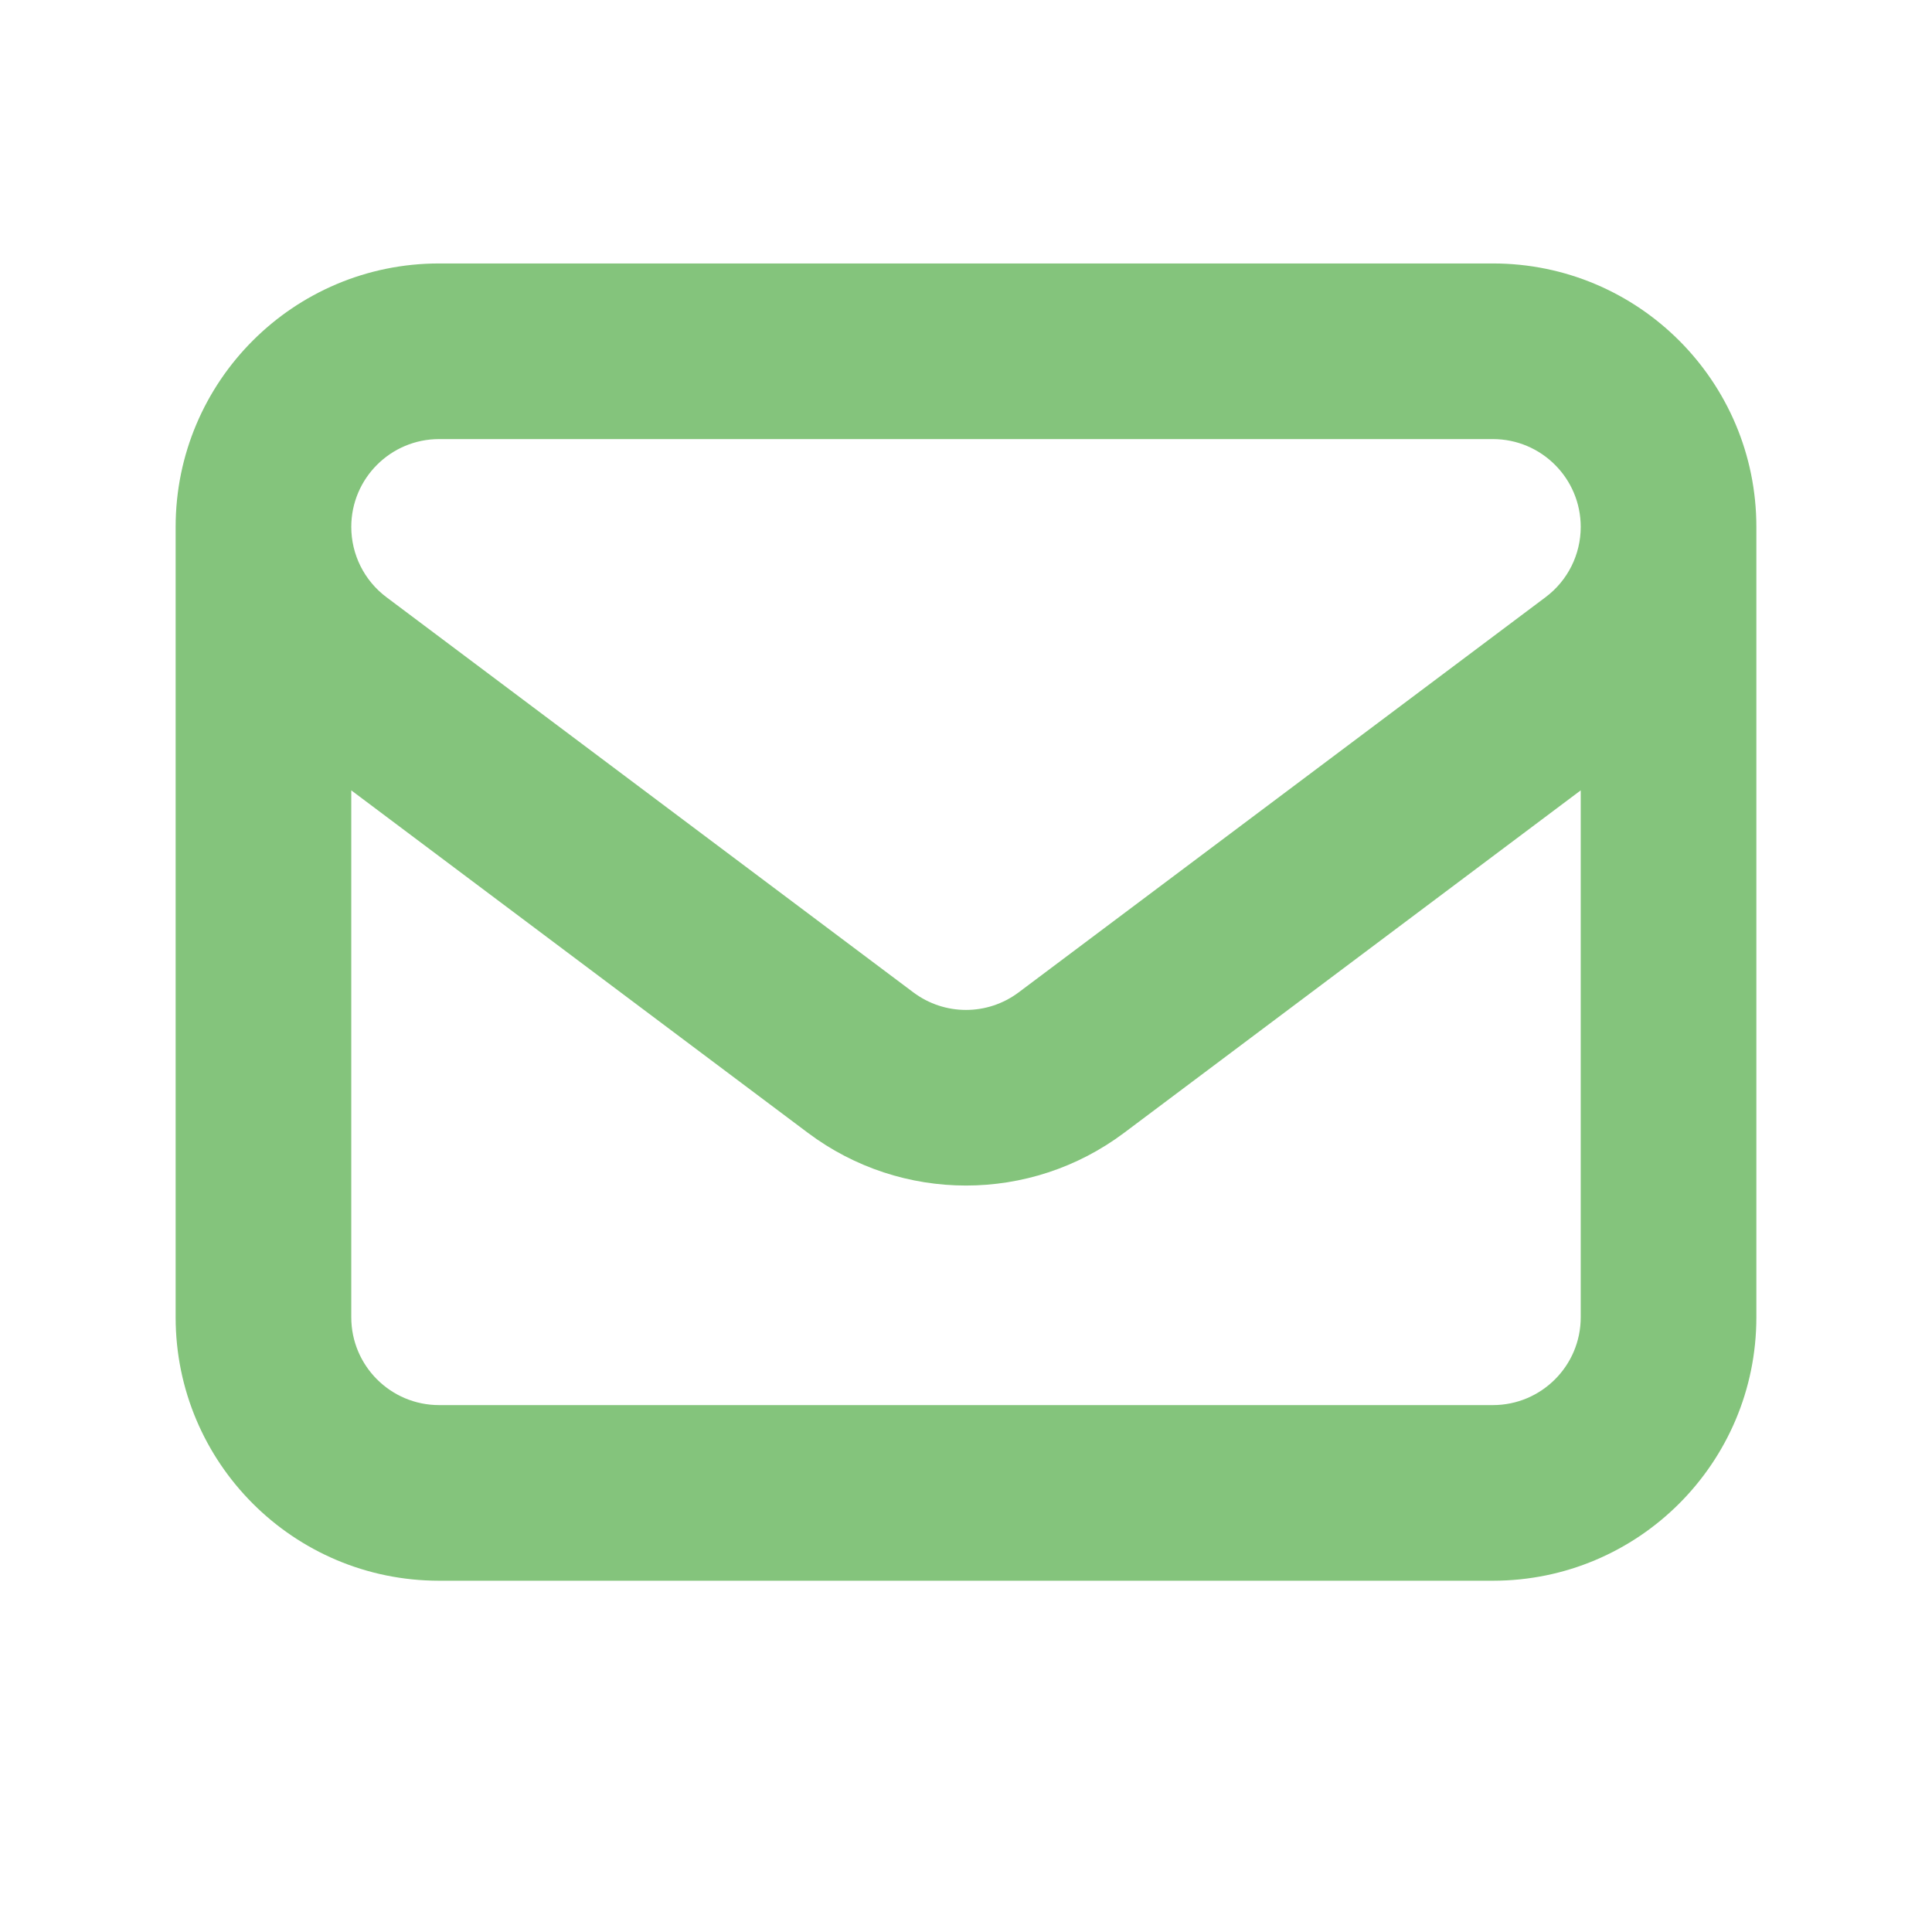 <svg width="22" height="22" viewBox="0 0 22 22" fill="none" xmlns="http://www.w3.org/2000/svg">
<path fill-rule="evenodd" clip-rule="evenodd" d="M5 3C3.343 3 2 4.343 2 6V15C2 16.657 3.343 18 5 18H17C18.657 18 20 16.657 20 15V6C20 4.343 18.657 3 17 3H5ZM17.6 6.8C17.852 6.611 18 6.315 18 6C18 5.448 17.552 5 17 5H5C4.448 5 4 5.448 4 6C4 6.315 4.148 6.611 4.4 6.8L10.4 11.3C10.756 11.567 11.244 11.567 11.6 11.3L17.6 6.8ZM4 9L9.2 12.9C10.267 13.7 11.733 13.7 12.8 12.9L18 9V15C18 15.552 17.552 16 17 16H5C4.448 16 4 15.552 4 15V9Z" fill="#84C47C"/>
</svg>
